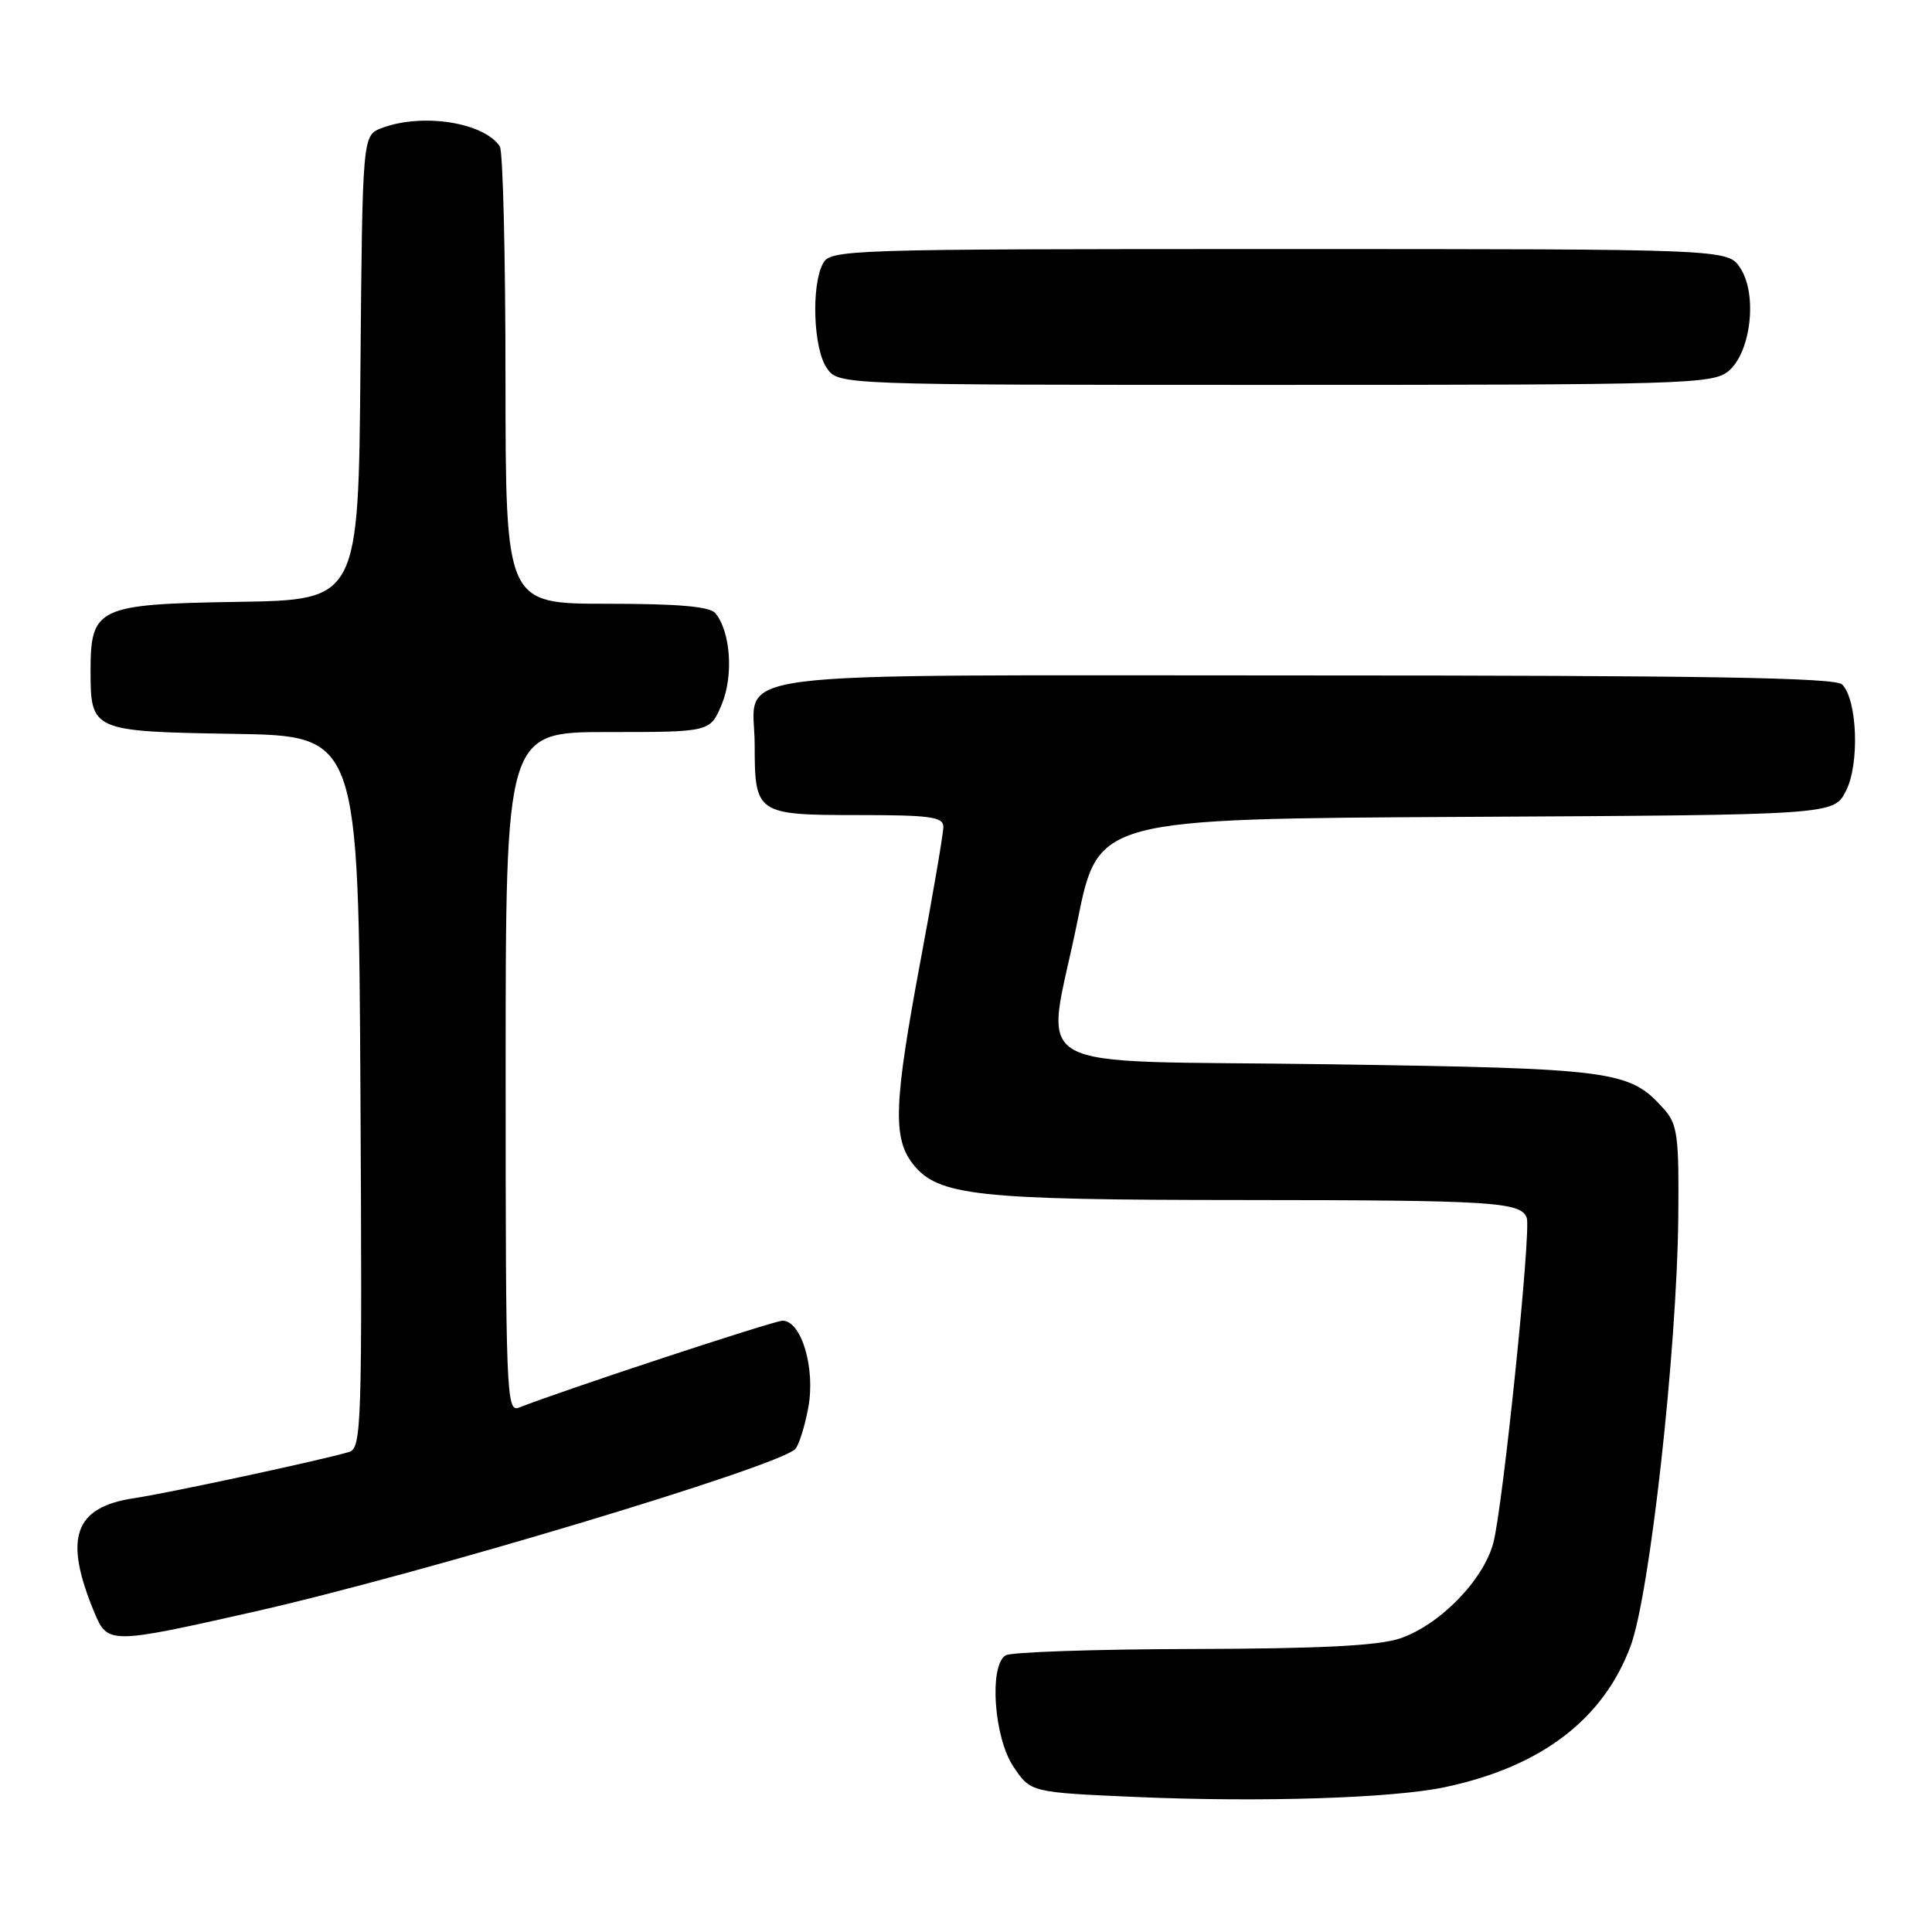 <?xml version="1.0" encoding="UTF-8" standalone="no"?>
<!DOCTYPE svg PUBLIC "-//W3C//DTD SVG 1.1//EN" "http://www.w3.org/Graphics/SVG/1.1/DTD/svg11.dtd" >
<svg xmlns="http://www.w3.org/2000/svg" xmlns:xlink="http://www.w3.org/1999/xlink" version="1.1" viewBox="0 0 256 256">
 <g >
 <path fill="currentColor"
d=" M 191.50 236.80 C 204.20 234.10 212.41 227.86 216.05 218.15 C 218.60 211.32 222.19 179.09 222.38 161.36 C 222.49 150.54 222.28 148.98 220.50 146.98 C 215.93 141.83 214.06 141.58 176.00 141.02 C 134.43 140.41 138.59 142.79 142.78 122.00 C 145.50 108.50 145.50 108.50 194.23 108.24 C 242.96 107.98 242.96 107.98 244.59 104.82 C 246.42 101.29 246.12 92.72 244.09 90.69 C 243.19 89.79 225.71 89.50 172.87 89.50 C 92.91 89.50 100.00 88.60 100.00 98.76 C 100.00 107.81 100.27 108.00 113.54 108.00 C 123.29 108.00 125.00 108.23 125.00 109.57 C 125.00 110.43 123.65 118.35 122.00 127.16 C 118.44 146.18 118.26 150.79 120.97 154.24 C 124.29 158.45 129.30 159.00 164.69 159.01 C 197.80 159.03 201.50 159.26 202.30 161.35 C 202.92 162.98 199.14 199.68 197.87 204.46 C 196.54 209.42 190.73 215.35 185.48 217.11 C 182.63 218.07 174.80 218.46 158.00 218.50 C 145.07 218.53 133.94 218.91 133.25 219.34 C 131.03 220.72 131.70 230.26 134.29 234.10 C 136.57 237.50 136.57 237.50 150.54 238.11 C 167.17 238.83 184.59 238.27 191.50 236.80 Z  M 33.50 213.60 C 55.59 208.62 102.92 194.40 105.36 192.02 C 105.84 191.55 106.62 189.08 107.10 186.52 C 108.07 181.31 106.20 175.00 103.69 175.00 C 102.53 175.00 74.66 184.19 68.75 186.52 C 67.10 187.17 67.00 184.66 67.00 142.11 C 67.00 97.00 67.00 97.00 80.55 97.00 C 94.10 97.00 94.10 97.00 95.63 93.34 C 97.22 89.55 96.81 83.69 94.79 81.25 C 94.06 80.36 89.86 80.00 80.38 80.00 C 67.00 80.00 67.00 80.00 66.98 50.25 C 66.98 33.89 66.64 20.00 66.23 19.40 C 64.10 16.20 55.93 14.94 50.58 16.97 C 48.03 17.94 48.03 17.94 47.76 48.72 C 47.50 79.50 47.50 79.50 31.50 79.75 C 12.91 80.05 12.00 80.48 12.00 88.92 C 12.00 96.85 12.19 96.93 31.00 97.24 C 47.50 97.50 47.50 97.50 47.76 144.68 C 48.00 188.97 47.91 191.89 46.26 192.39 C 42.71 193.46 22.36 197.83 17.81 198.51 C 9.79 199.70 8.38 203.78 12.54 213.75 C 14.26 217.86 14.66 217.85 33.50 213.60 Z  M 228.99 49.21 C 232.00 46.77 232.91 39.04 230.60 35.52 C 228.95 33.00 228.95 33.00 169.51 33.00 C 111.77 33.00 110.04 33.06 109.04 34.93 C 107.47 37.87 107.78 46.24 109.56 48.78 C 111.11 51.00 111.11 51.00 168.95 51.00 C 223.02 51.00 226.92 50.88 228.99 49.21 Z "/>
</g>
</svg>